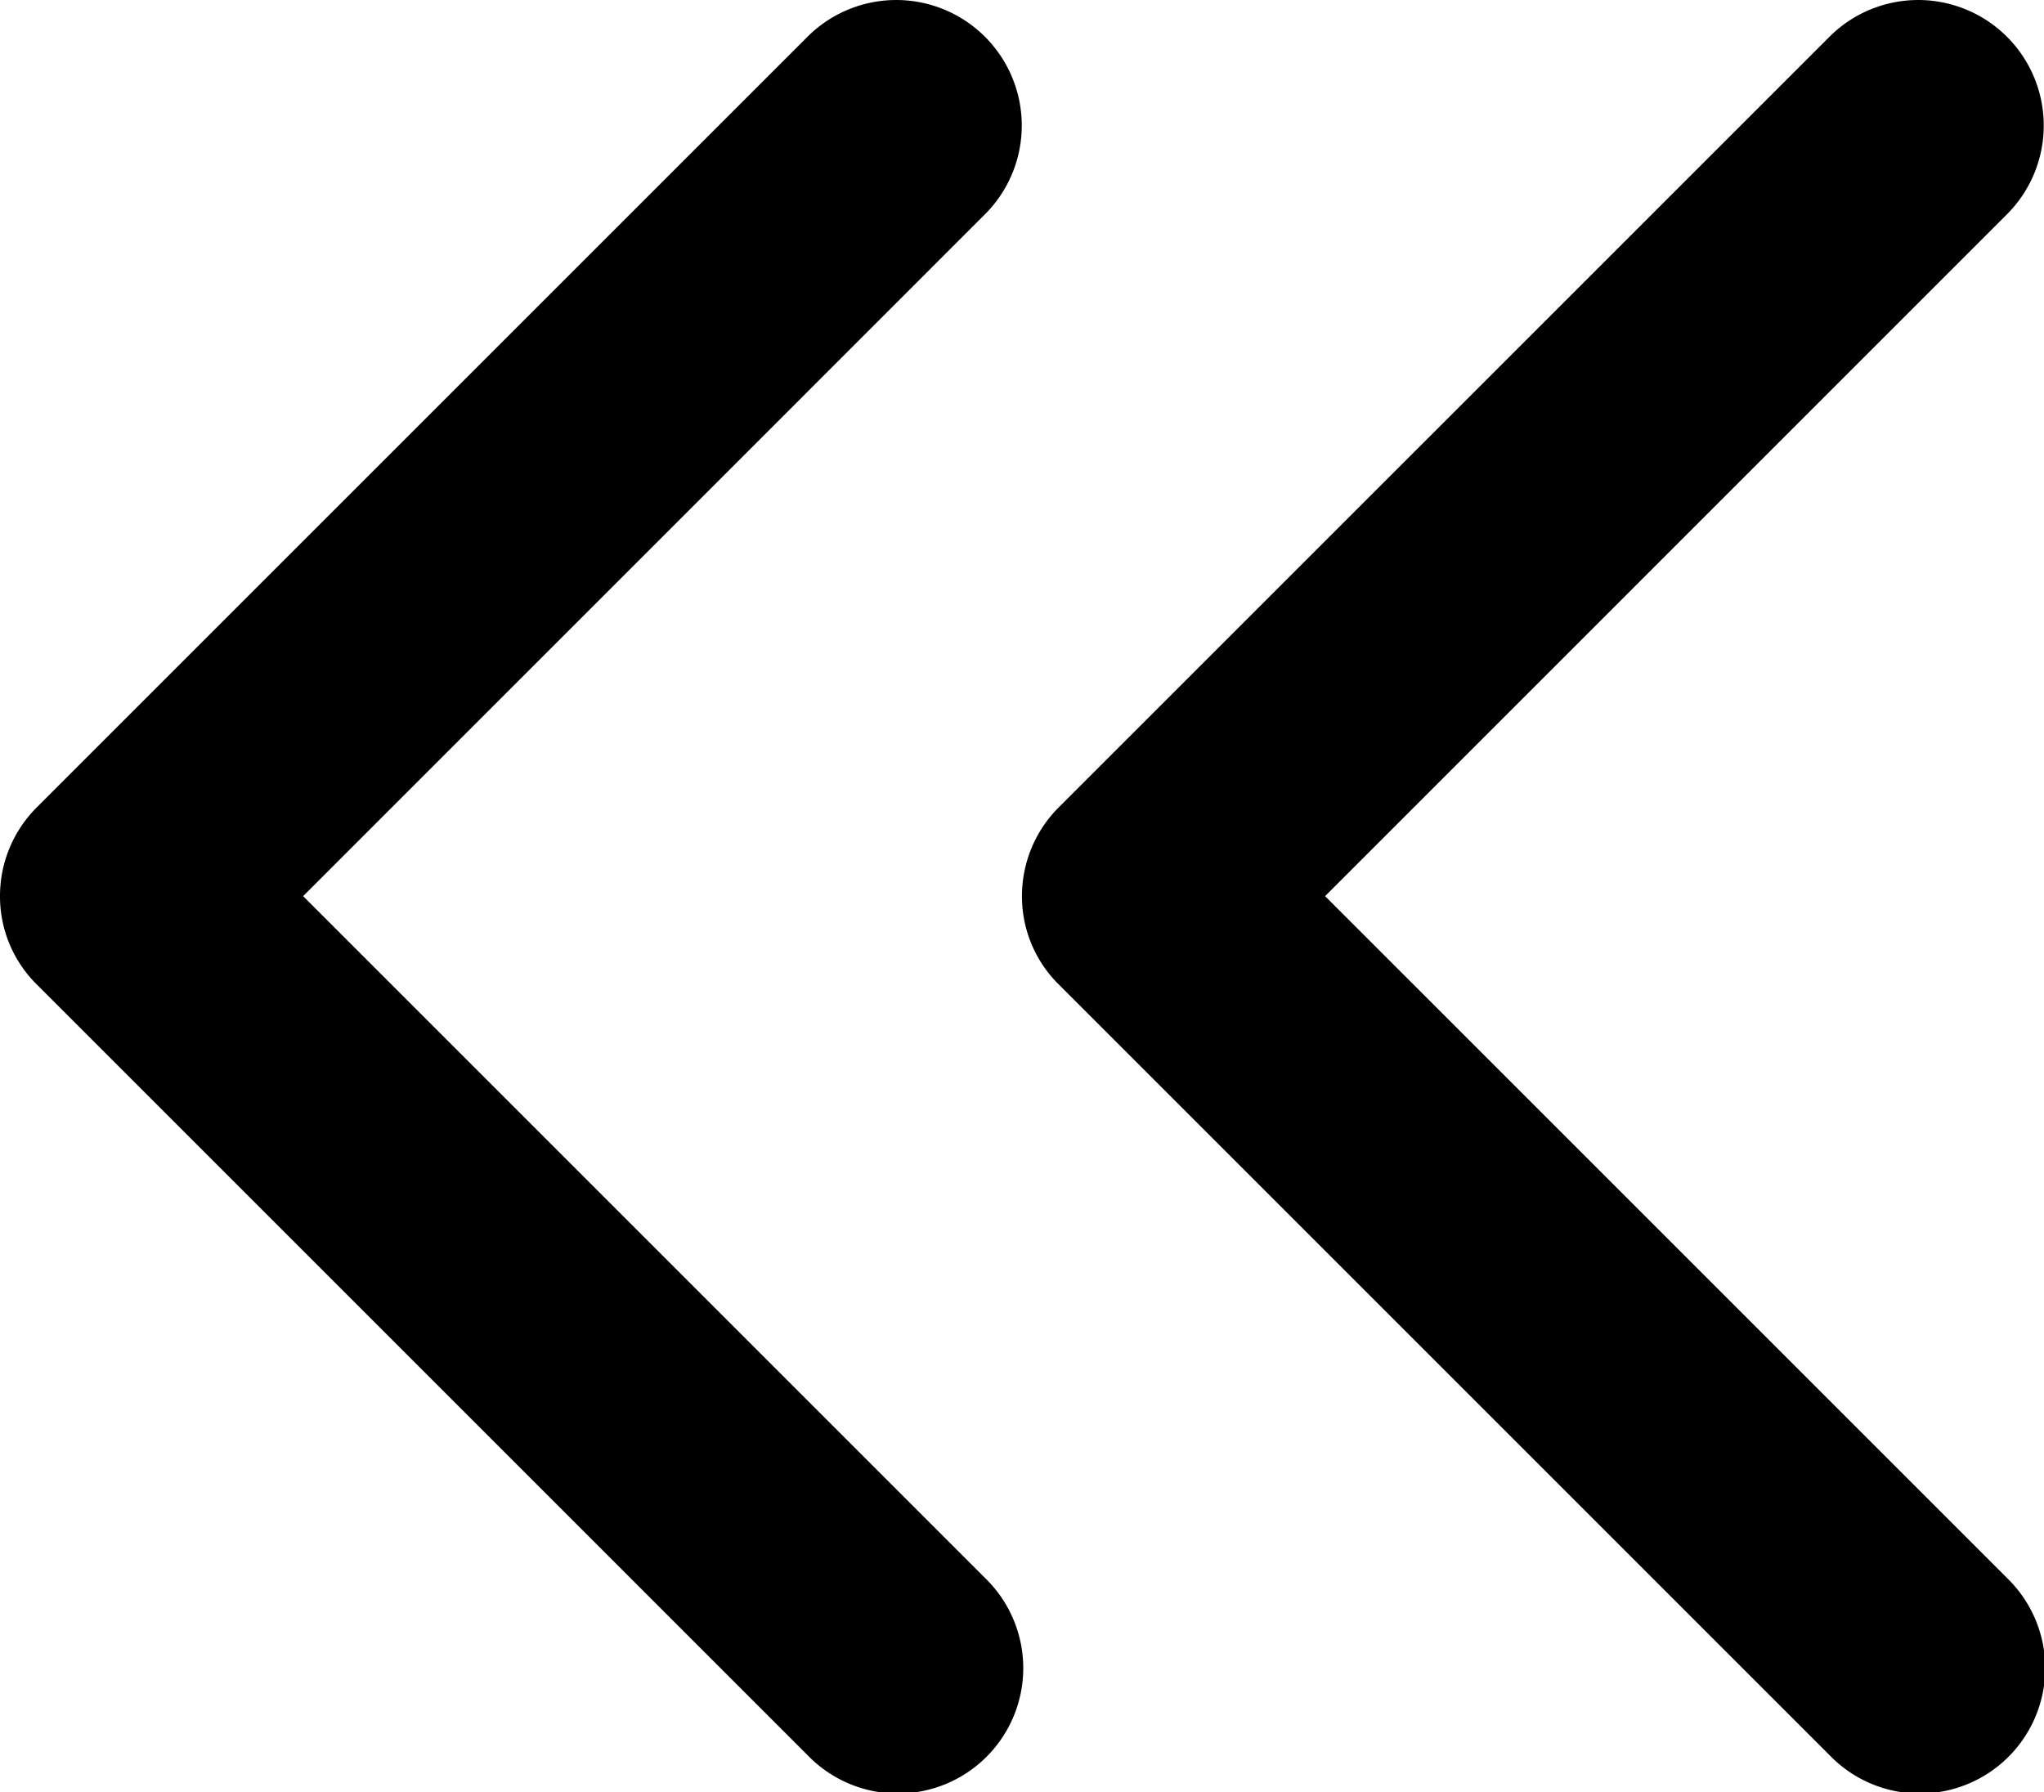 <svg id="flechitas" xmlns="http://www.w3.org/2000/svg" width="37.633" height="33.001" viewBox="0 0 37.633 33.001">
  <g id="flecha" transform="translate(18.816 33.001) rotate(-90)">
    <path id="Path_1" data-name="Path 1" d="M14.872.679.679,14.872a2.309,2.309,0,1,0,3.265,3.265L16.5,5.581,29.057,18.137a2.311,2.311,0,0,0,3.265-3.272L18.137.679A2.307,2.307,0,0,0,16.5,0,2.278,2.278,0,0,0,14.872.679Z" transform="translate(0)"/>
  </g>
  <g id="flecha-2" data-name="flecha" transform="translate(0 33.001) rotate(-90)">
    <path id="Path_1-2" data-name="Path 1" d="M14.872.679.679,14.872a2.309,2.309,0,1,0,3.265,3.265L16.5,5.581,29.057,18.137a2.311,2.311,0,0,0,3.265-3.272L18.137.679A2.307,2.307,0,0,0,16.5,0,2.278,2.278,0,0,0,14.872.679Z" transform="translate(0)"/>
  </g>
</svg>
